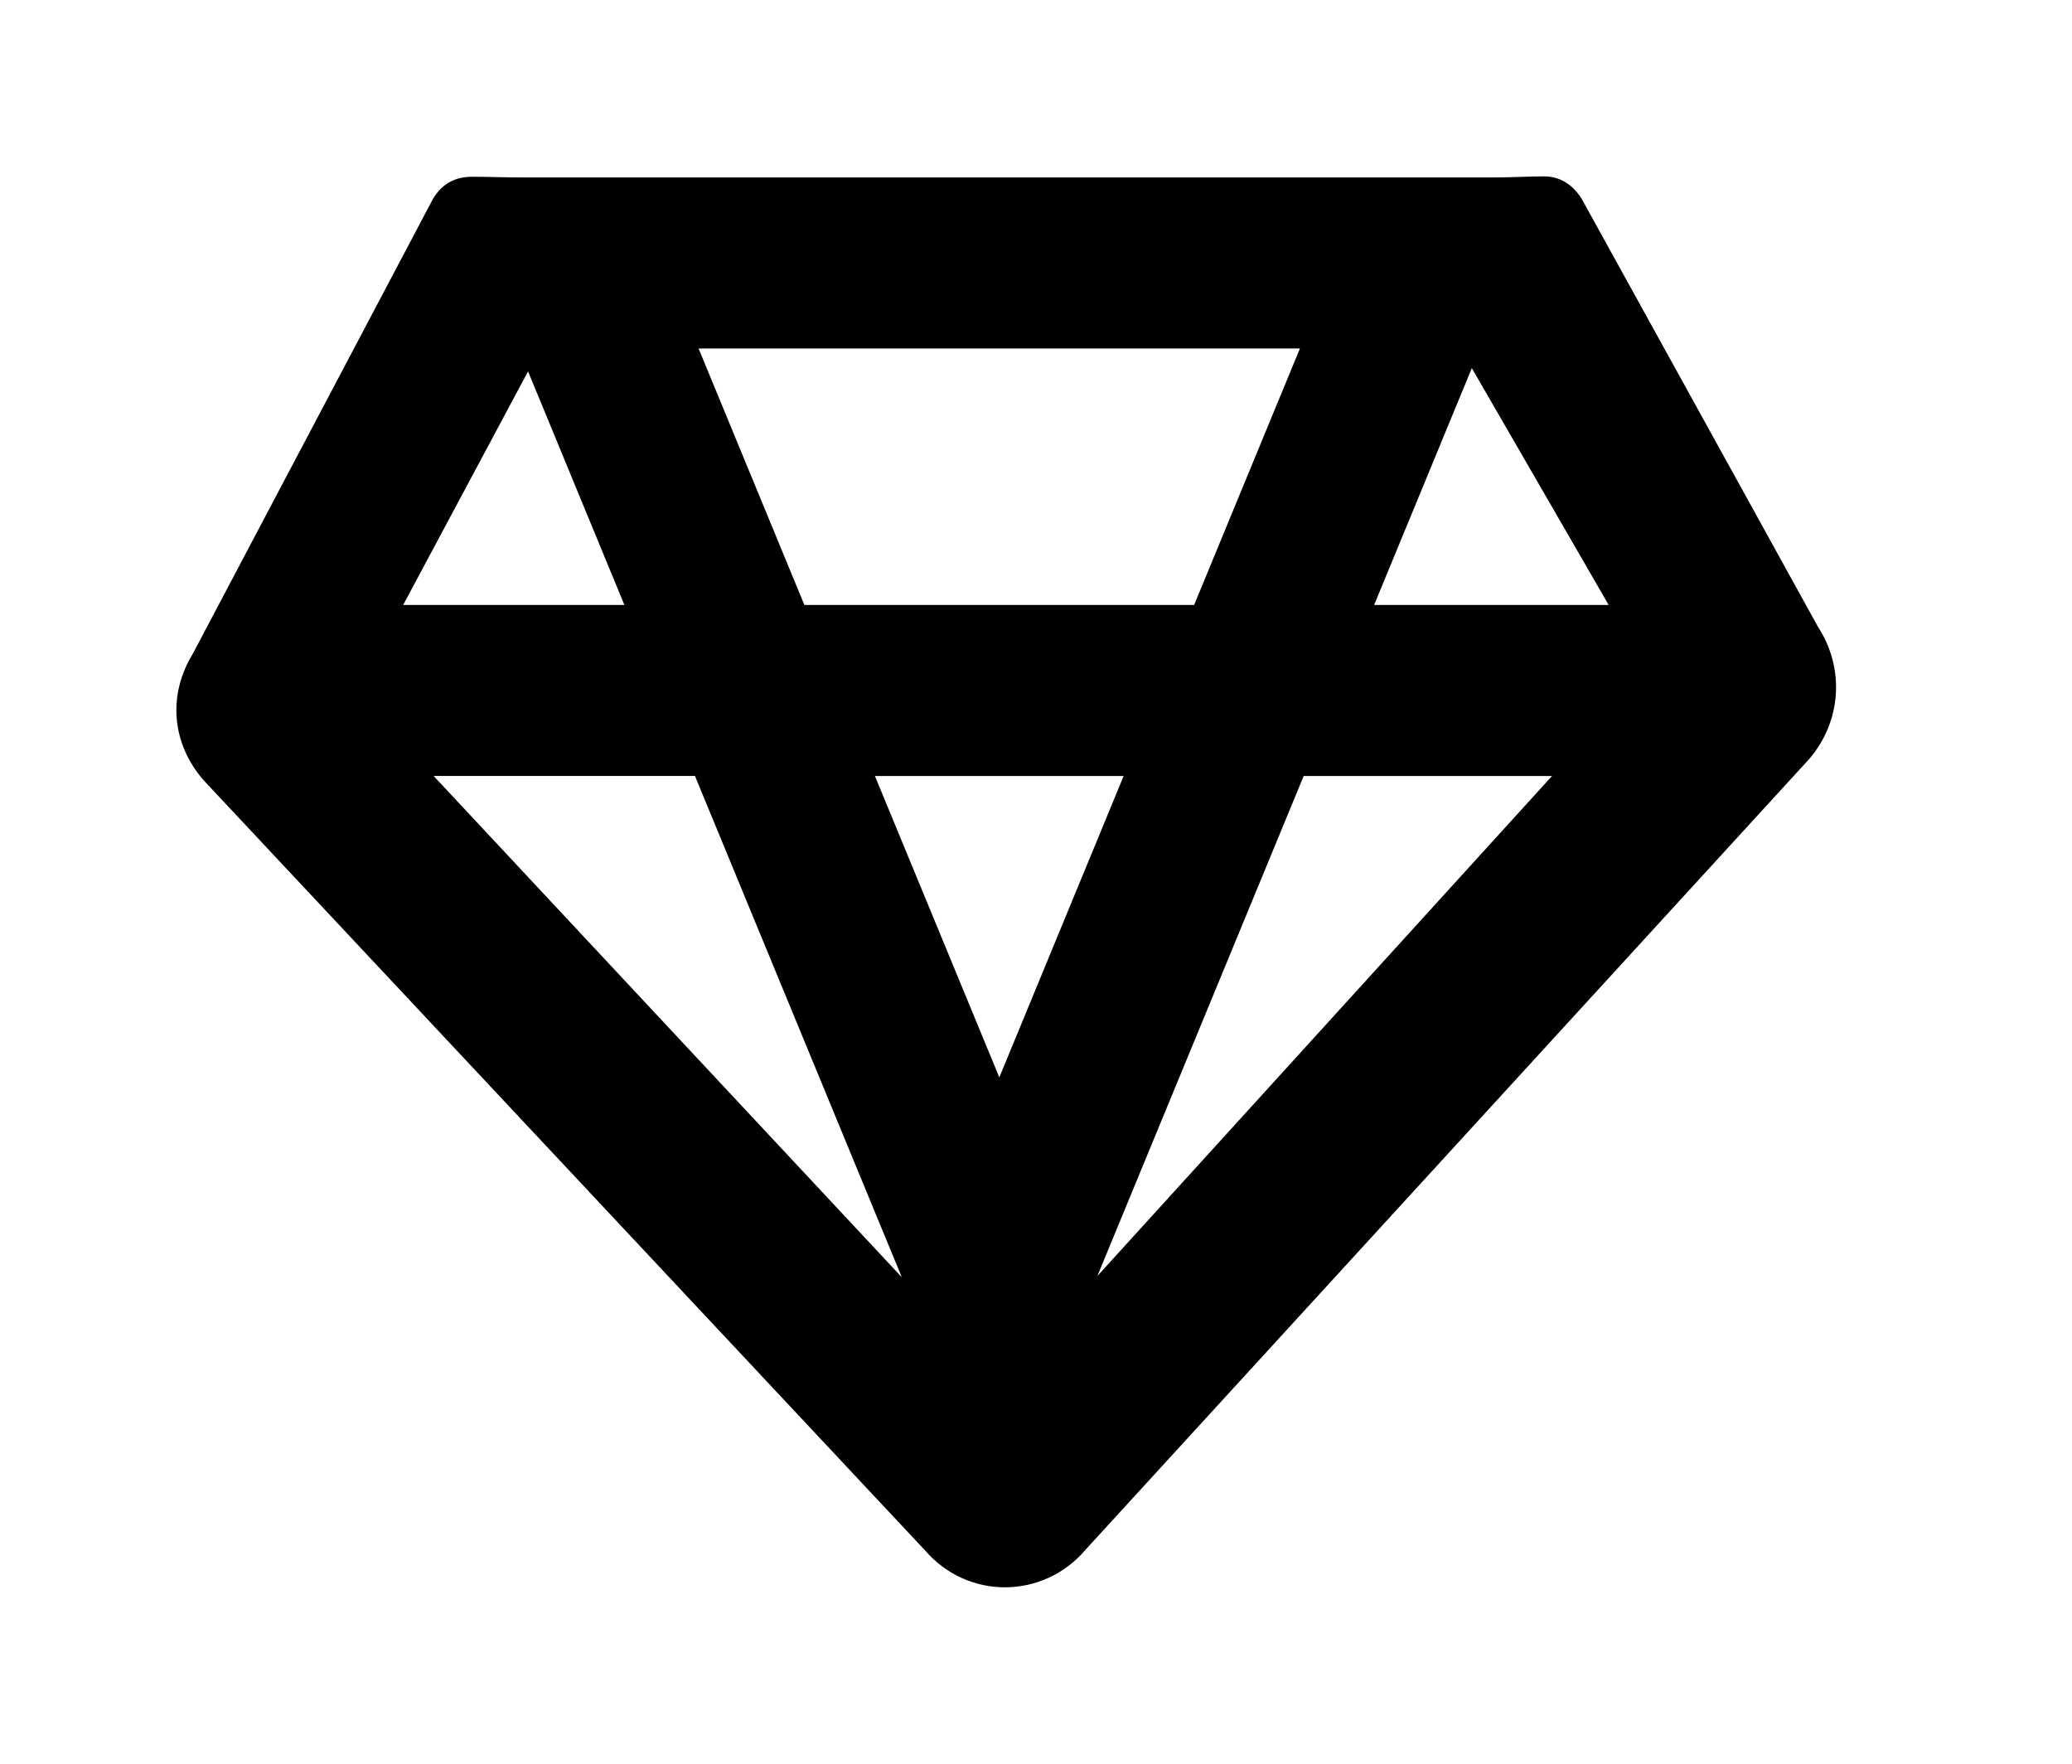 <!-- Generated by IcoMoon.io -->
<svg version="1.1" xmlns="http://www.w3.org/2000/svg" width="47" height="40" viewBox="0 0 47 40">
<title>mp-sketch-</title>
<path d="M11.978 8.423l2.185 5.297h-5.018l2.833-5.297zM29.571 17.599h5.634l-10.313 11.34 4.68-11.34zM20.454 28.965l-10.618-11.367h5.928l4.691 11.367zM18.246 13.72l-2.4-5.817h13.641l-2.4 5.817h-8.841zM25.488 17.599l-2.82 6.835-2.822-6.835h5.641zM36.49 13.72h-5.32l2.216-5.371 3.104 5.371zM41.247 14.232l-5.372-9.728c-0.218-0.341-0.512-0.504-0.849-0.504-0.356 0-0.762 0.025-1.184 0.025h-21.958c-0.416 0-0.817-0.016-1.169-0.016-0.358 0-0.666 0.128-0.89 0.494l-5.451 10.323c-0.576 0.944-0.478 2.036 0.243 2.868l16.365 17.467c0.482 0.558 1.146 0.838 1.811 0.838 0.676 0 1.352-0.285 1.837-0.859l16.418-17.936c0.719-0.849 0.8-2.034 0.2-2.973v0z"></path>
</svg>

